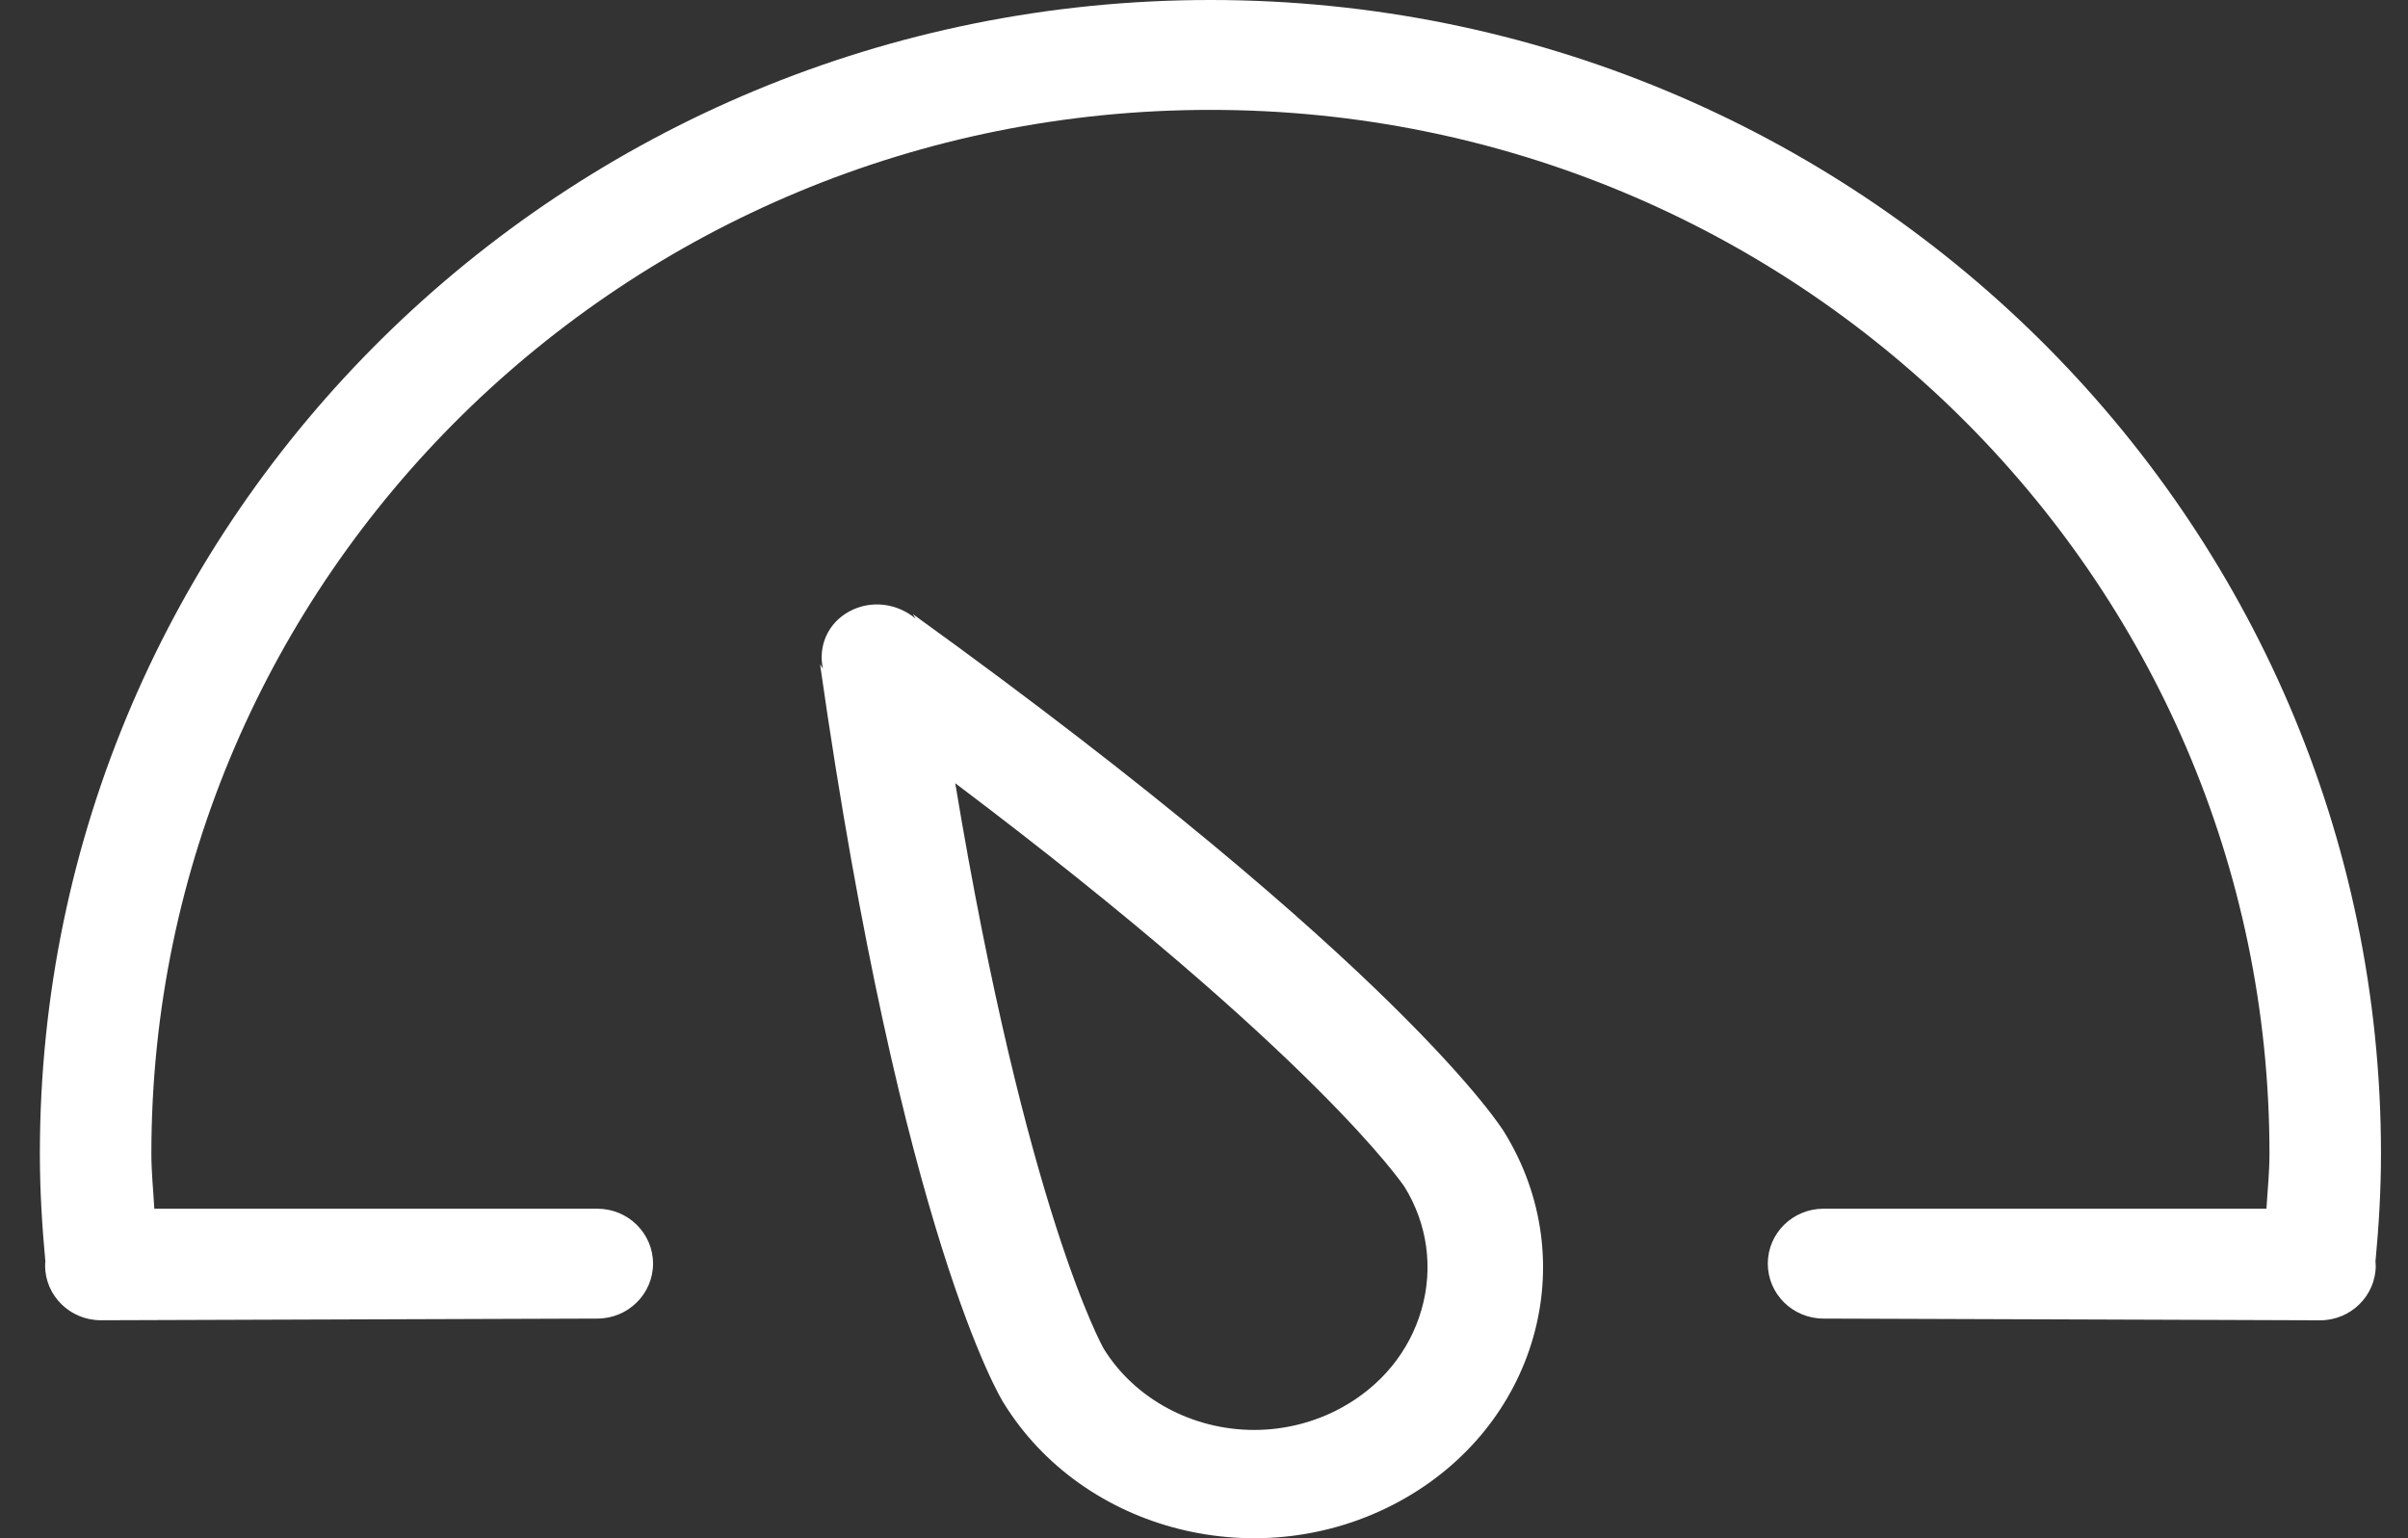 <?xml version="1.0" encoding="UTF-8"?>
<svg width="36px" height="23px" viewBox="0 0 36 23" version="1.1" xmlns="http://www.w3.org/2000/svg" xmlns:xlink="http://www.w3.org/1999/xlink">
    <rect x="0" y="0" width="36" height="23" fill="#333333" stroke="none"/>
    <!-- Generator: Sketch 46.2 (44496) - http://www.bohemiancoding.com/sketch -->
    <title>Shape</title>
    <desc>Created with Sketch.</desc>
    <defs></defs>
    <g id="Desktop-App" stroke="none" stroke-width="1" fill="none" fill-rule="evenodd">
        <g id="MET-Manager---Purchase---Step-1" transform="translate(-637, -256)" fill-rule="nonzero" fill="#FFFFFF">
            <g id="Group-5" transform="translate(361, 207)">
                <g id="Group" transform="translate(265, 0)">
                    <g id="input-group-lg" transform="translate(0, 34)">
                        <g id="if_48.Dashboard_290102" transform="translate(11.596, 15)">
                            <path d="M34.917,18.871 C34.917,18.88 34.922,18.886 34.922,18.894 C34.922,18.899 34.919,18.903 34.919,18.908 C34.92,18.912 34.922,18.916 34.922,18.921 C34.922,19.374 34.549,19.742 34.088,19.742 C34.101,19.741 26.667,19.716 26.667,19.716 C26.206,19.716 25.833,19.348 25.833,18.894 C25.833,18.44 26.206,18.073 26.667,18.073 L33.288,18.073 C33.304,17.799 33.333,17.529 33.333,17.251 C33.333,8.631 26.244,1.643 17.5,1.643 C8.756,1.643 1.667,8.631 1.667,17.251 C1.667,17.529 1.696,17.799 1.711,18.073 L8.333,18.073 C8.794,18.073 9.167,18.44 9.167,18.894 C9.167,19.348 8.794,19.716 8.333,19.716 C8.333,19.716 0.9,19.741 0.912,19.741 C0.451,19.741 0.078,19.373 0.078,18.92 C0.078,18.915 0.08,18.911 0.081,18.907 C0.081,18.902 0.078,18.898 0.078,18.894 C0.078,18.885 0.083,18.878 0.083,18.871 C0.033,18.337 0,17.798 0,17.251 C0,7.723 7.835,0 17.5,0 C27.165,0 35,7.723 35,17.251 C35,17.798 34.968,18.337 34.917,18.871 Z M12.102,9.142 C12.43,8.964 12.823,9.023 13.093,9.251 L13.052,9.183 C20.363,14.457 21.866,16.883 21.893,16.928 C23.087,18.864 22.378,21.34 20.311,22.457 C18.244,23.575 15.6,22.912 14.407,20.975 C14.377,20.932 12.887,18.499 11.664,9.933 L11.707,10 C11.633,9.668 11.776,9.318 12.102,9.142 Z M15.905,20.167 C16.367,20.915 17.229,21.381 18.154,21.381 C18.606,21.381 19.053,21.269 19.448,21.055 C20.047,20.731 20.477,20.208 20.656,19.581 C20.836,18.954 20.743,18.3 20.403,17.748 C20.389,17.727 19.093,15.788 13.685,11.711 C14.752,18.131 15.896,20.151 15.905,20.167 Z" id="Shape"></path>
                        </g>
                    </g>
                </g>
            </g>
        </g>
    </g>
</svg>